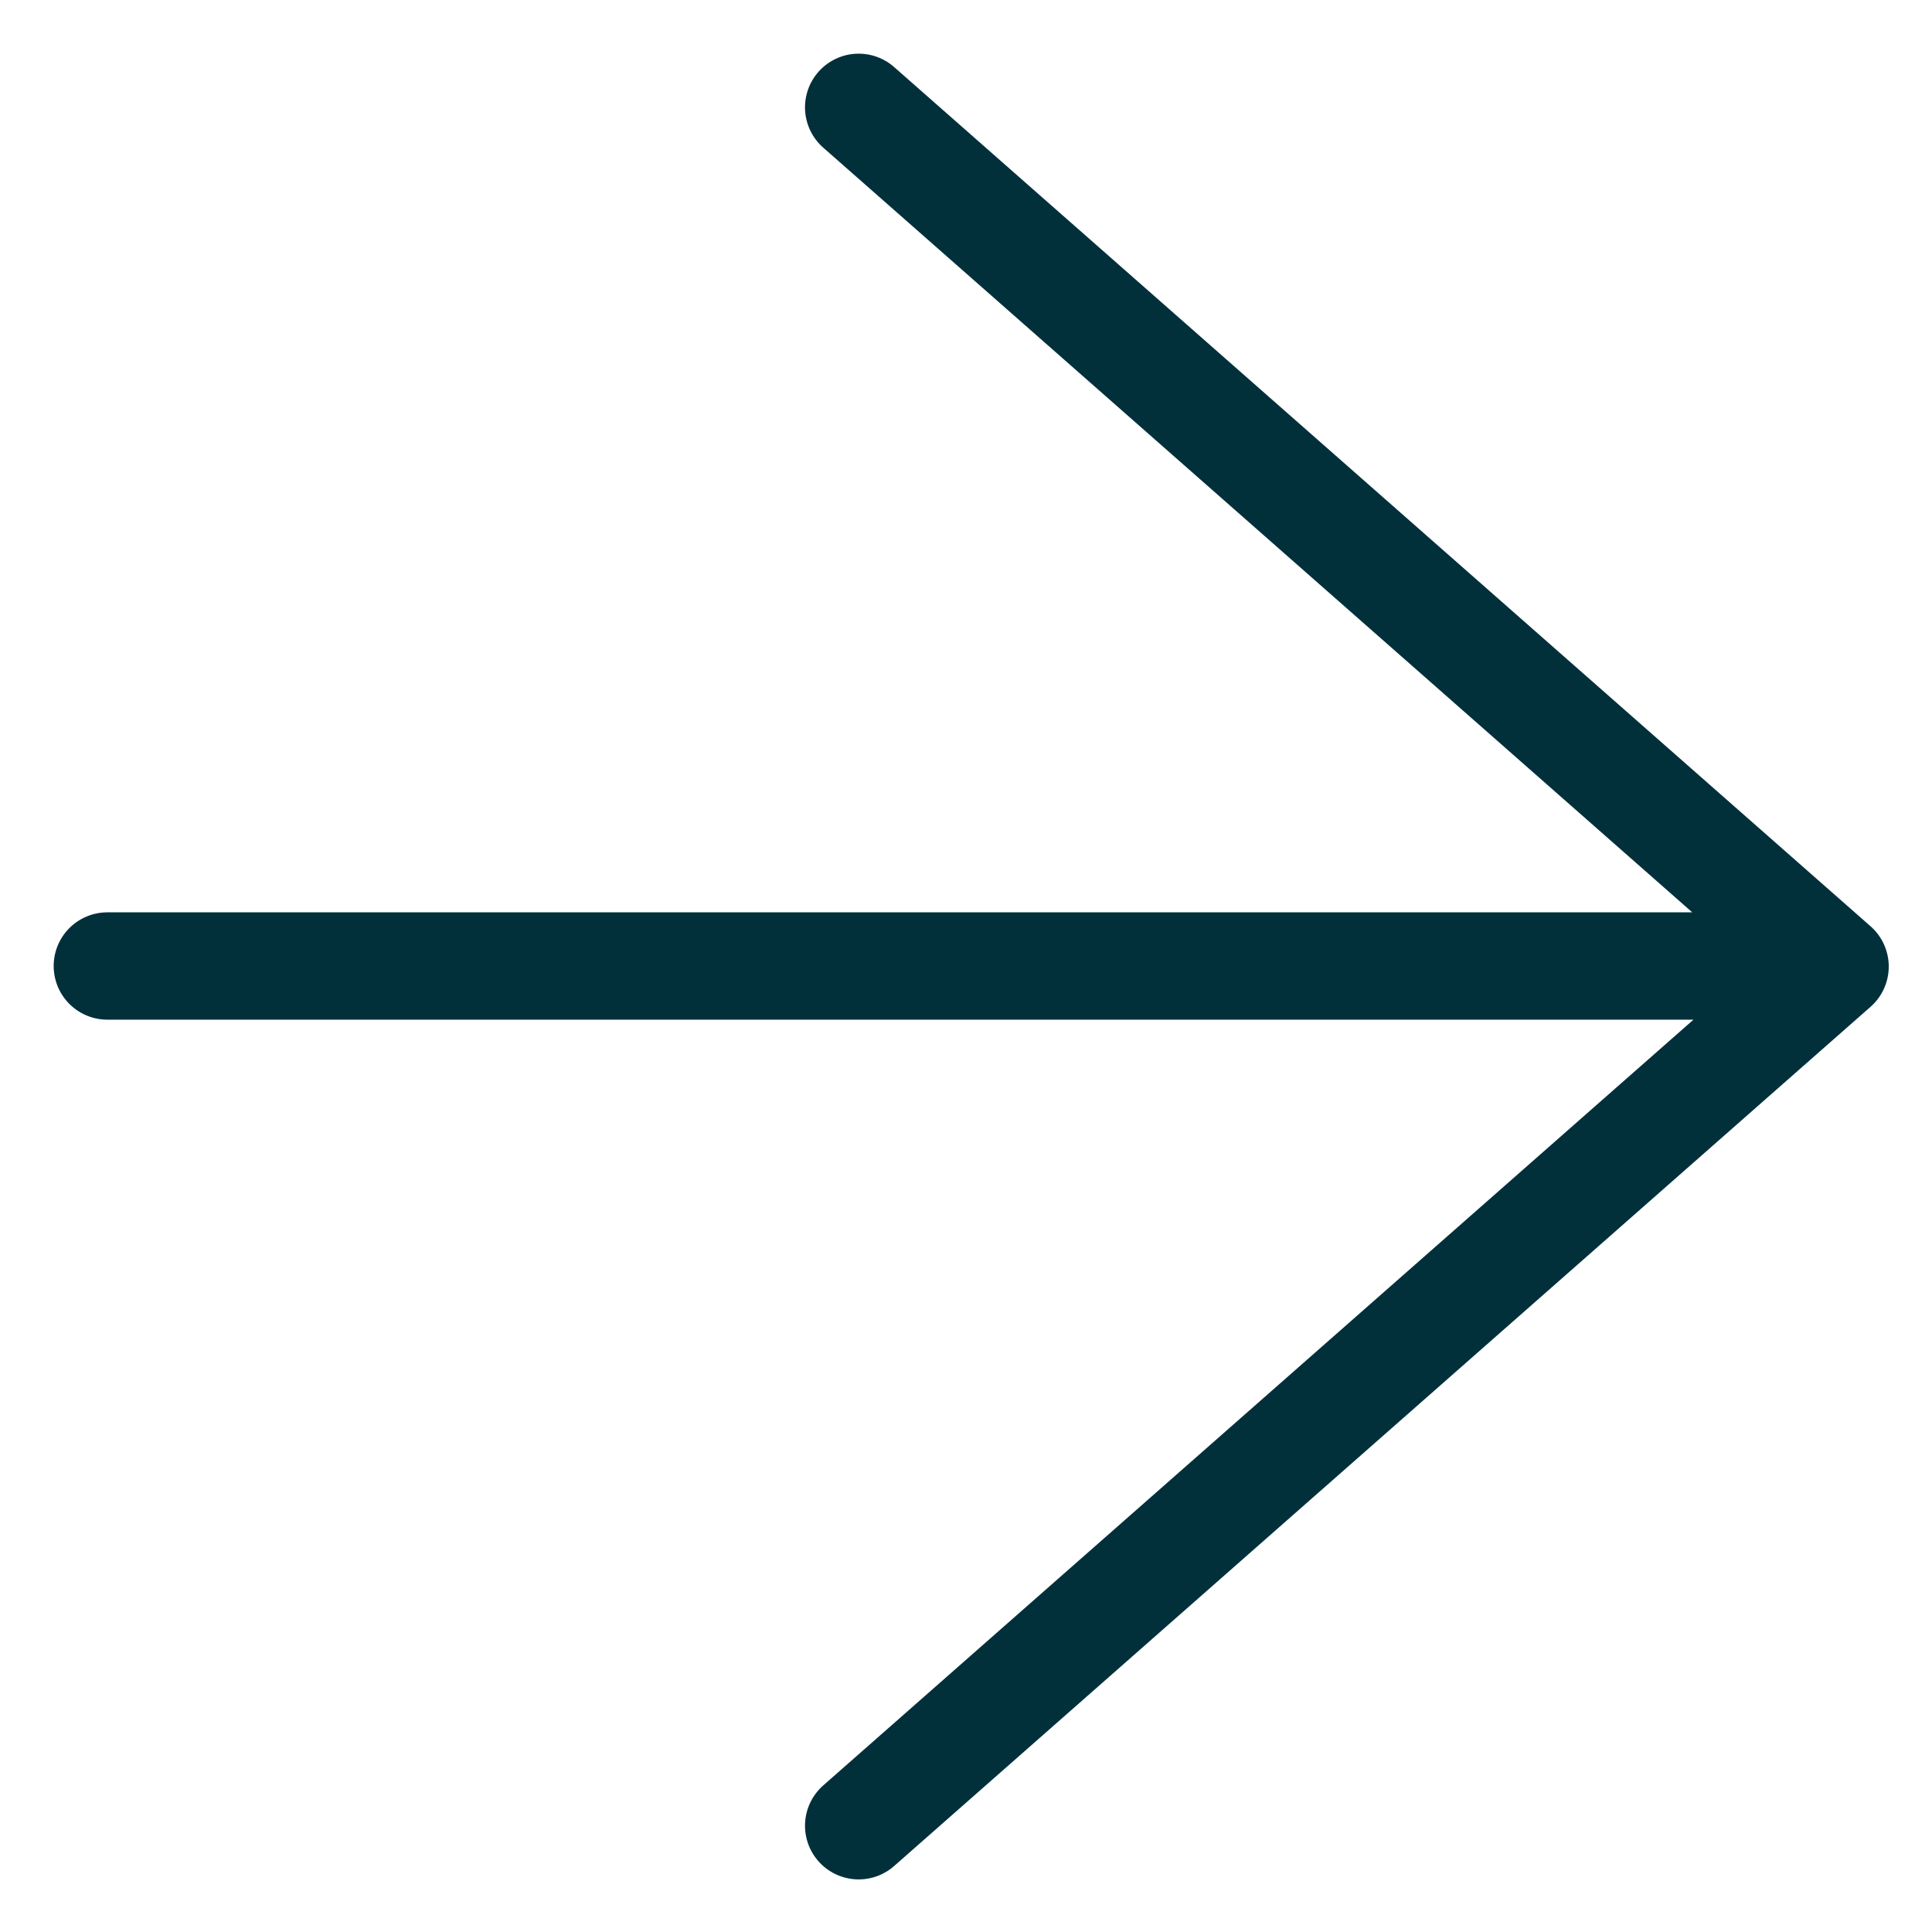 <svg width="18" height="18" viewBox="0 0 18 18" xmlns="http://www.w3.org/2000/svg"><title>Arrow</title><path d="M15.675 8L0 8M7 16.01L16.097 8.005 7 0" transform="translate(1 1)" stroke="#01303B" fill="none" stroke-linecap="round" stroke-linejoin="round"/></svg>